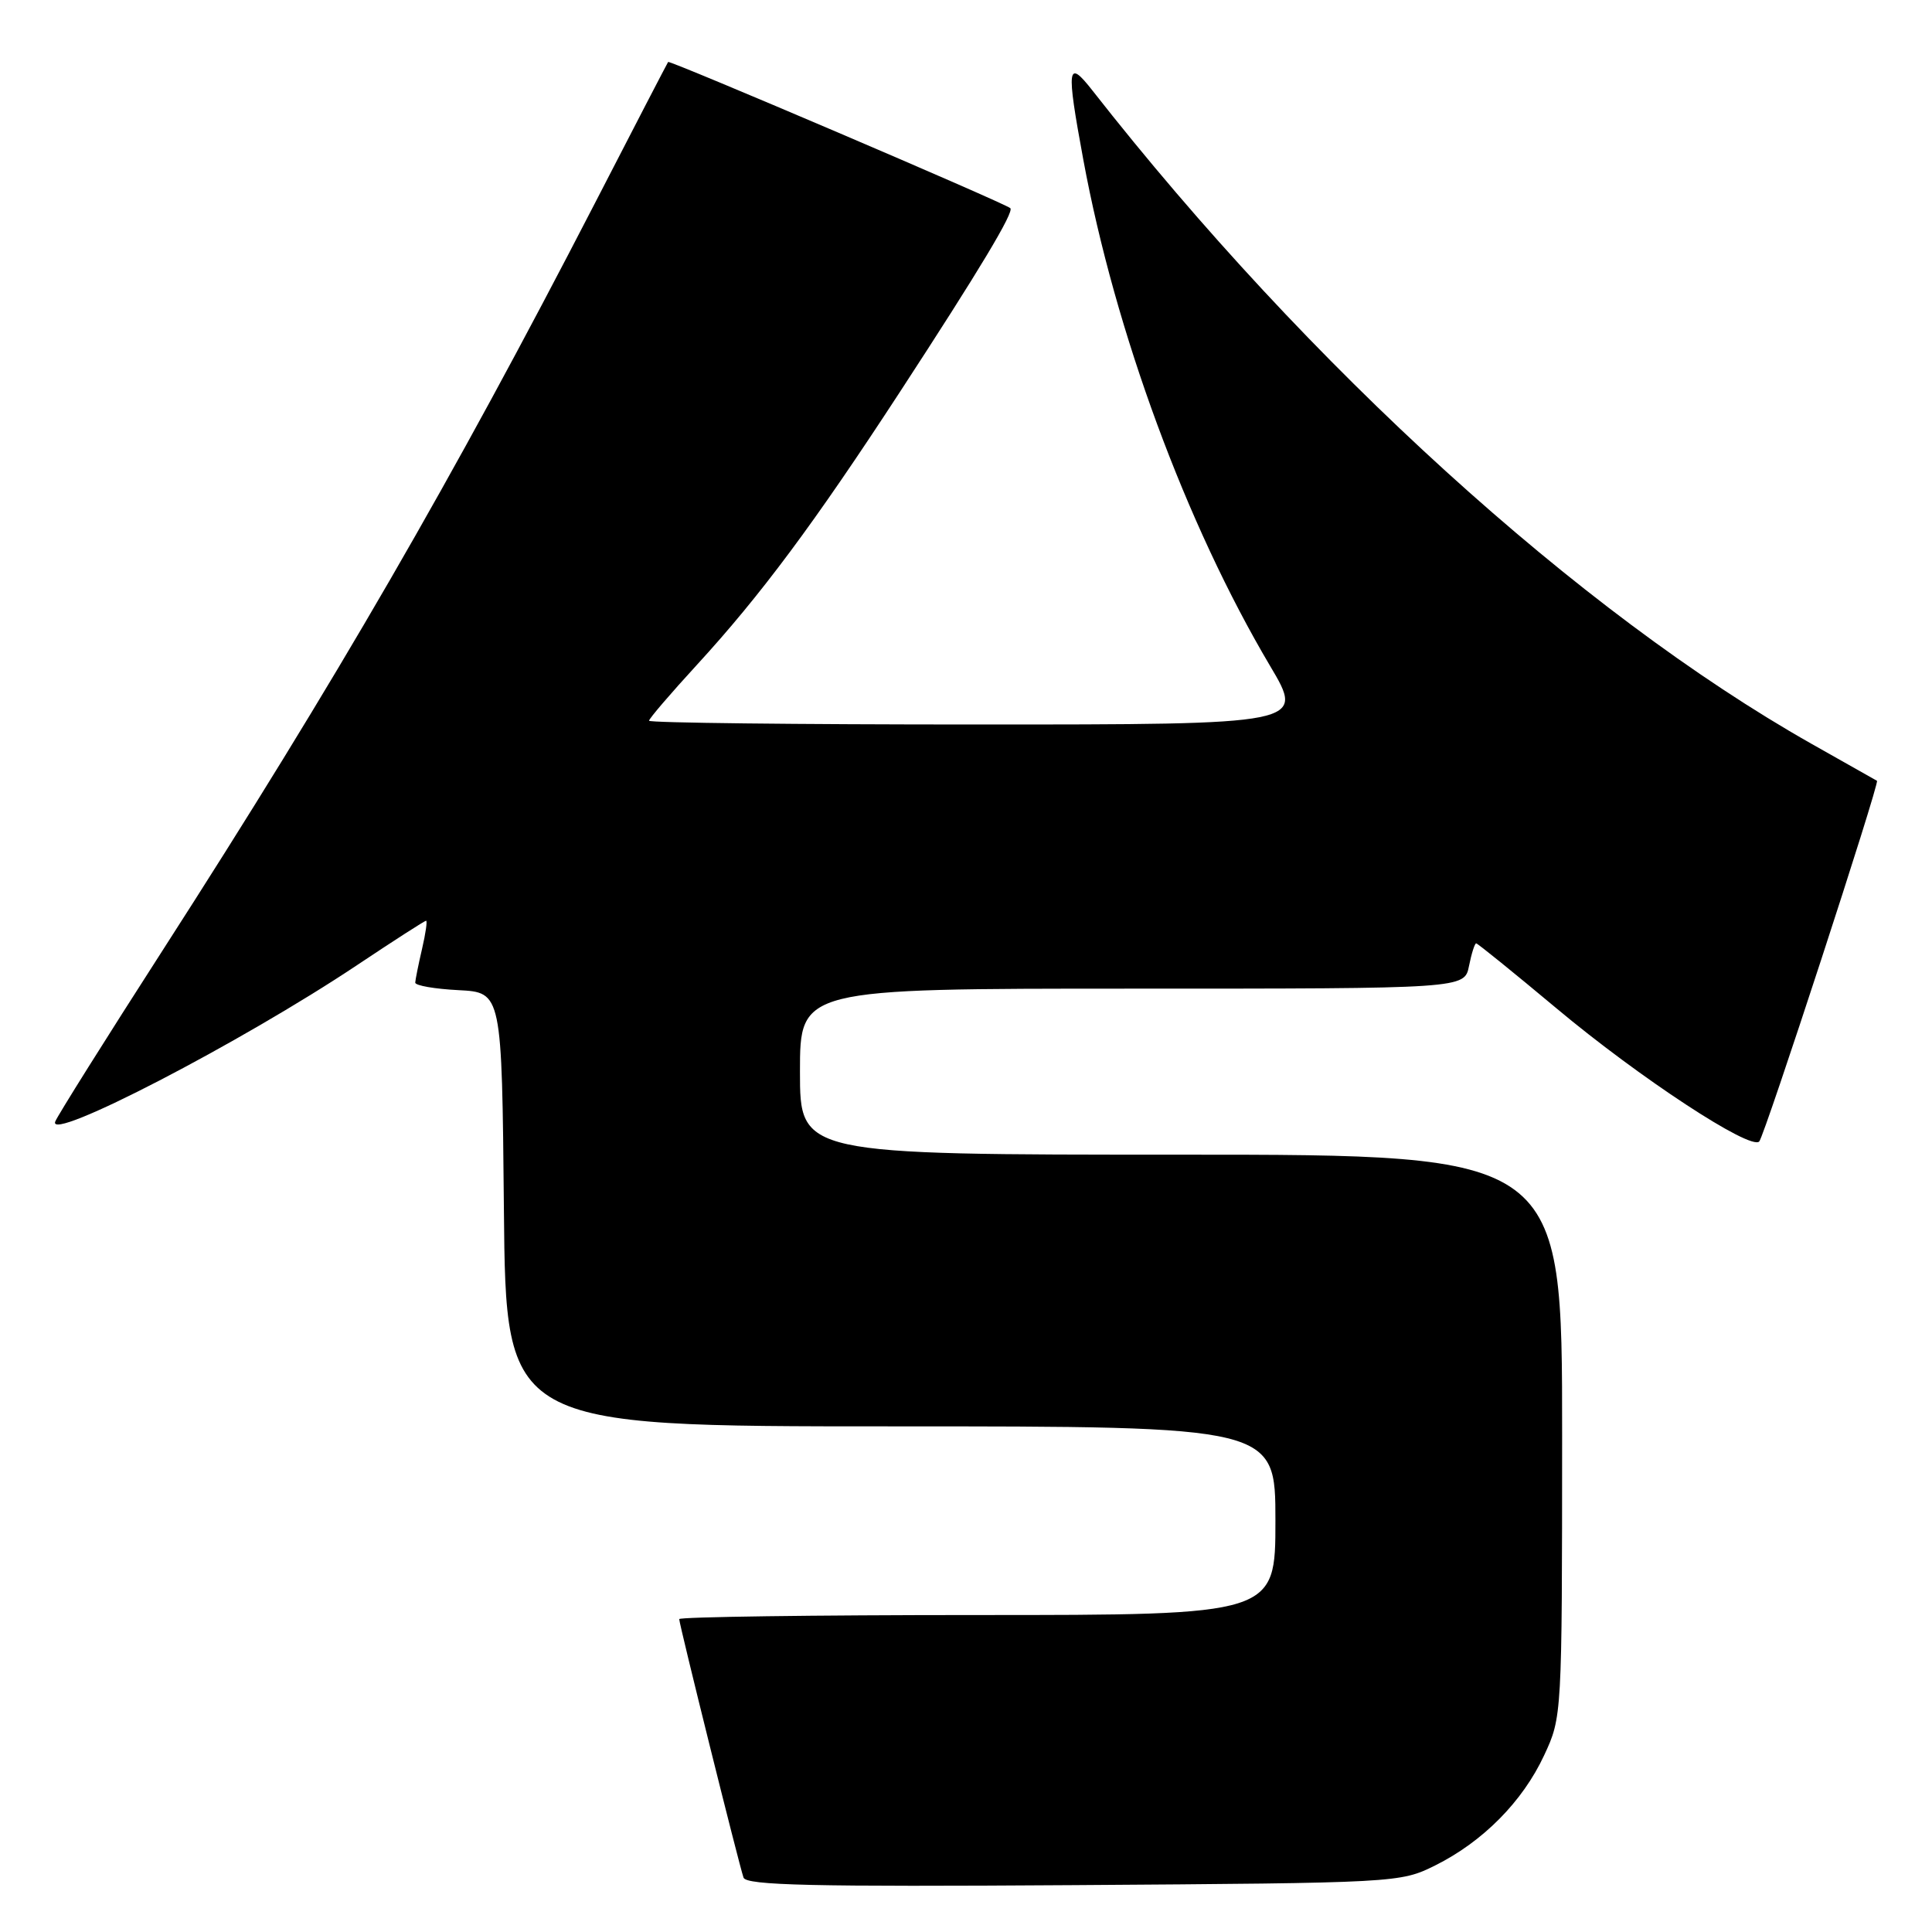 <?xml version="1.0" encoding="UTF-8" standalone="no"?>
<!DOCTYPE svg PUBLIC "-//W3C//DTD SVG 1.1//EN" "http://www.w3.org/Graphics/SVG/1.1/DTD/svg11.dtd" >
<svg xmlns="http://www.w3.org/2000/svg" xmlns:xlink="http://www.w3.org/1999/xlink" version="1.1" viewBox="0 0 256 256">
 <g >
 <path fill="currentColor"
d=" M 190.17 247.18 C 196.49 244.03 201.76 238.71 204.61 232.58 C 206.97 227.53 206.98 227.31 206.99 190.25 C 207.00 153.00 207.00 153.00 156.50 153.00 C 106.00 153.00 106.00 153.00 106.00 142.00 C 106.00 131.00 106.00 131.00 150.03 131.00 C 194.05 131.00 194.05 131.00 194.65 128.00 C 194.98 126.35 195.41 125.00 195.60 125.00 C 195.79 125.00 200.57 128.87 206.23 133.60 C 217.22 142.80 231.96 152.47 233.11 151.25 C 233.81 150.50 249.10 103.69 248.71 103.46 C 248.59 103.40 244.68 101.18 240.00 98.54 C 209.26 81.14 173.40 48.56 144.76 12.00 C 141.41 7.72 141.26 8.80 143.54 21.14 C 147.76 43.98 157.18 69.49 168.30 88.25 C 172.90 96.00 172.90 96.00 129.45 96.00 C 105.55 96.00 86.00 95.78 86.00 95.50 C 86.00 95.23 88.85 91.90 92.34 88.10 C 100.78 78.90 107.89 69.34 119.24 51.94 C 129.83 35.71 134.42 28.06 133.87 27.58 C 133.09 26.89 88.73 7.94 88.53 8.21 C 88.42 8.37 84.03 16.82 78.79 27.00 C 59.84 63.72 44.52 90.20 21.58 125.88 C 14.02 137.64 7.60 147.87 7.32 148.61 C 6.22 151.47 31.95 138.14 47.32 127.88 C 52.16 124.65 56.28 122.00 56.46 122.00 C 56.64 122.00 56.40 123.69 55.92 125.75 C 55.44 127.81 55.04 129.82 55.02 130.20 C 55.01 130.59 57.59 131.04 60.75 131.20 C 66.50 131.50 66.50 131.50 66.77 160.25 C 67.03 189.00 67.03 189.00 118.02 189.00 C 169.00 189.00 169.00 189.00 169.00 201.50 C 169.00 214.00 169.00 214.00 129.50 214.00 C 107.78 214.00 90.00 214.25 90.00 214.54 C 90.00 215.24 97.92 247.07 98.52 248.79 C 98.88 249.82 107.60 250.02 142.23 249.79 C 185.22 249.50 185.53 249.48 190.17 247.18 Z "/>
</g>
</svg>